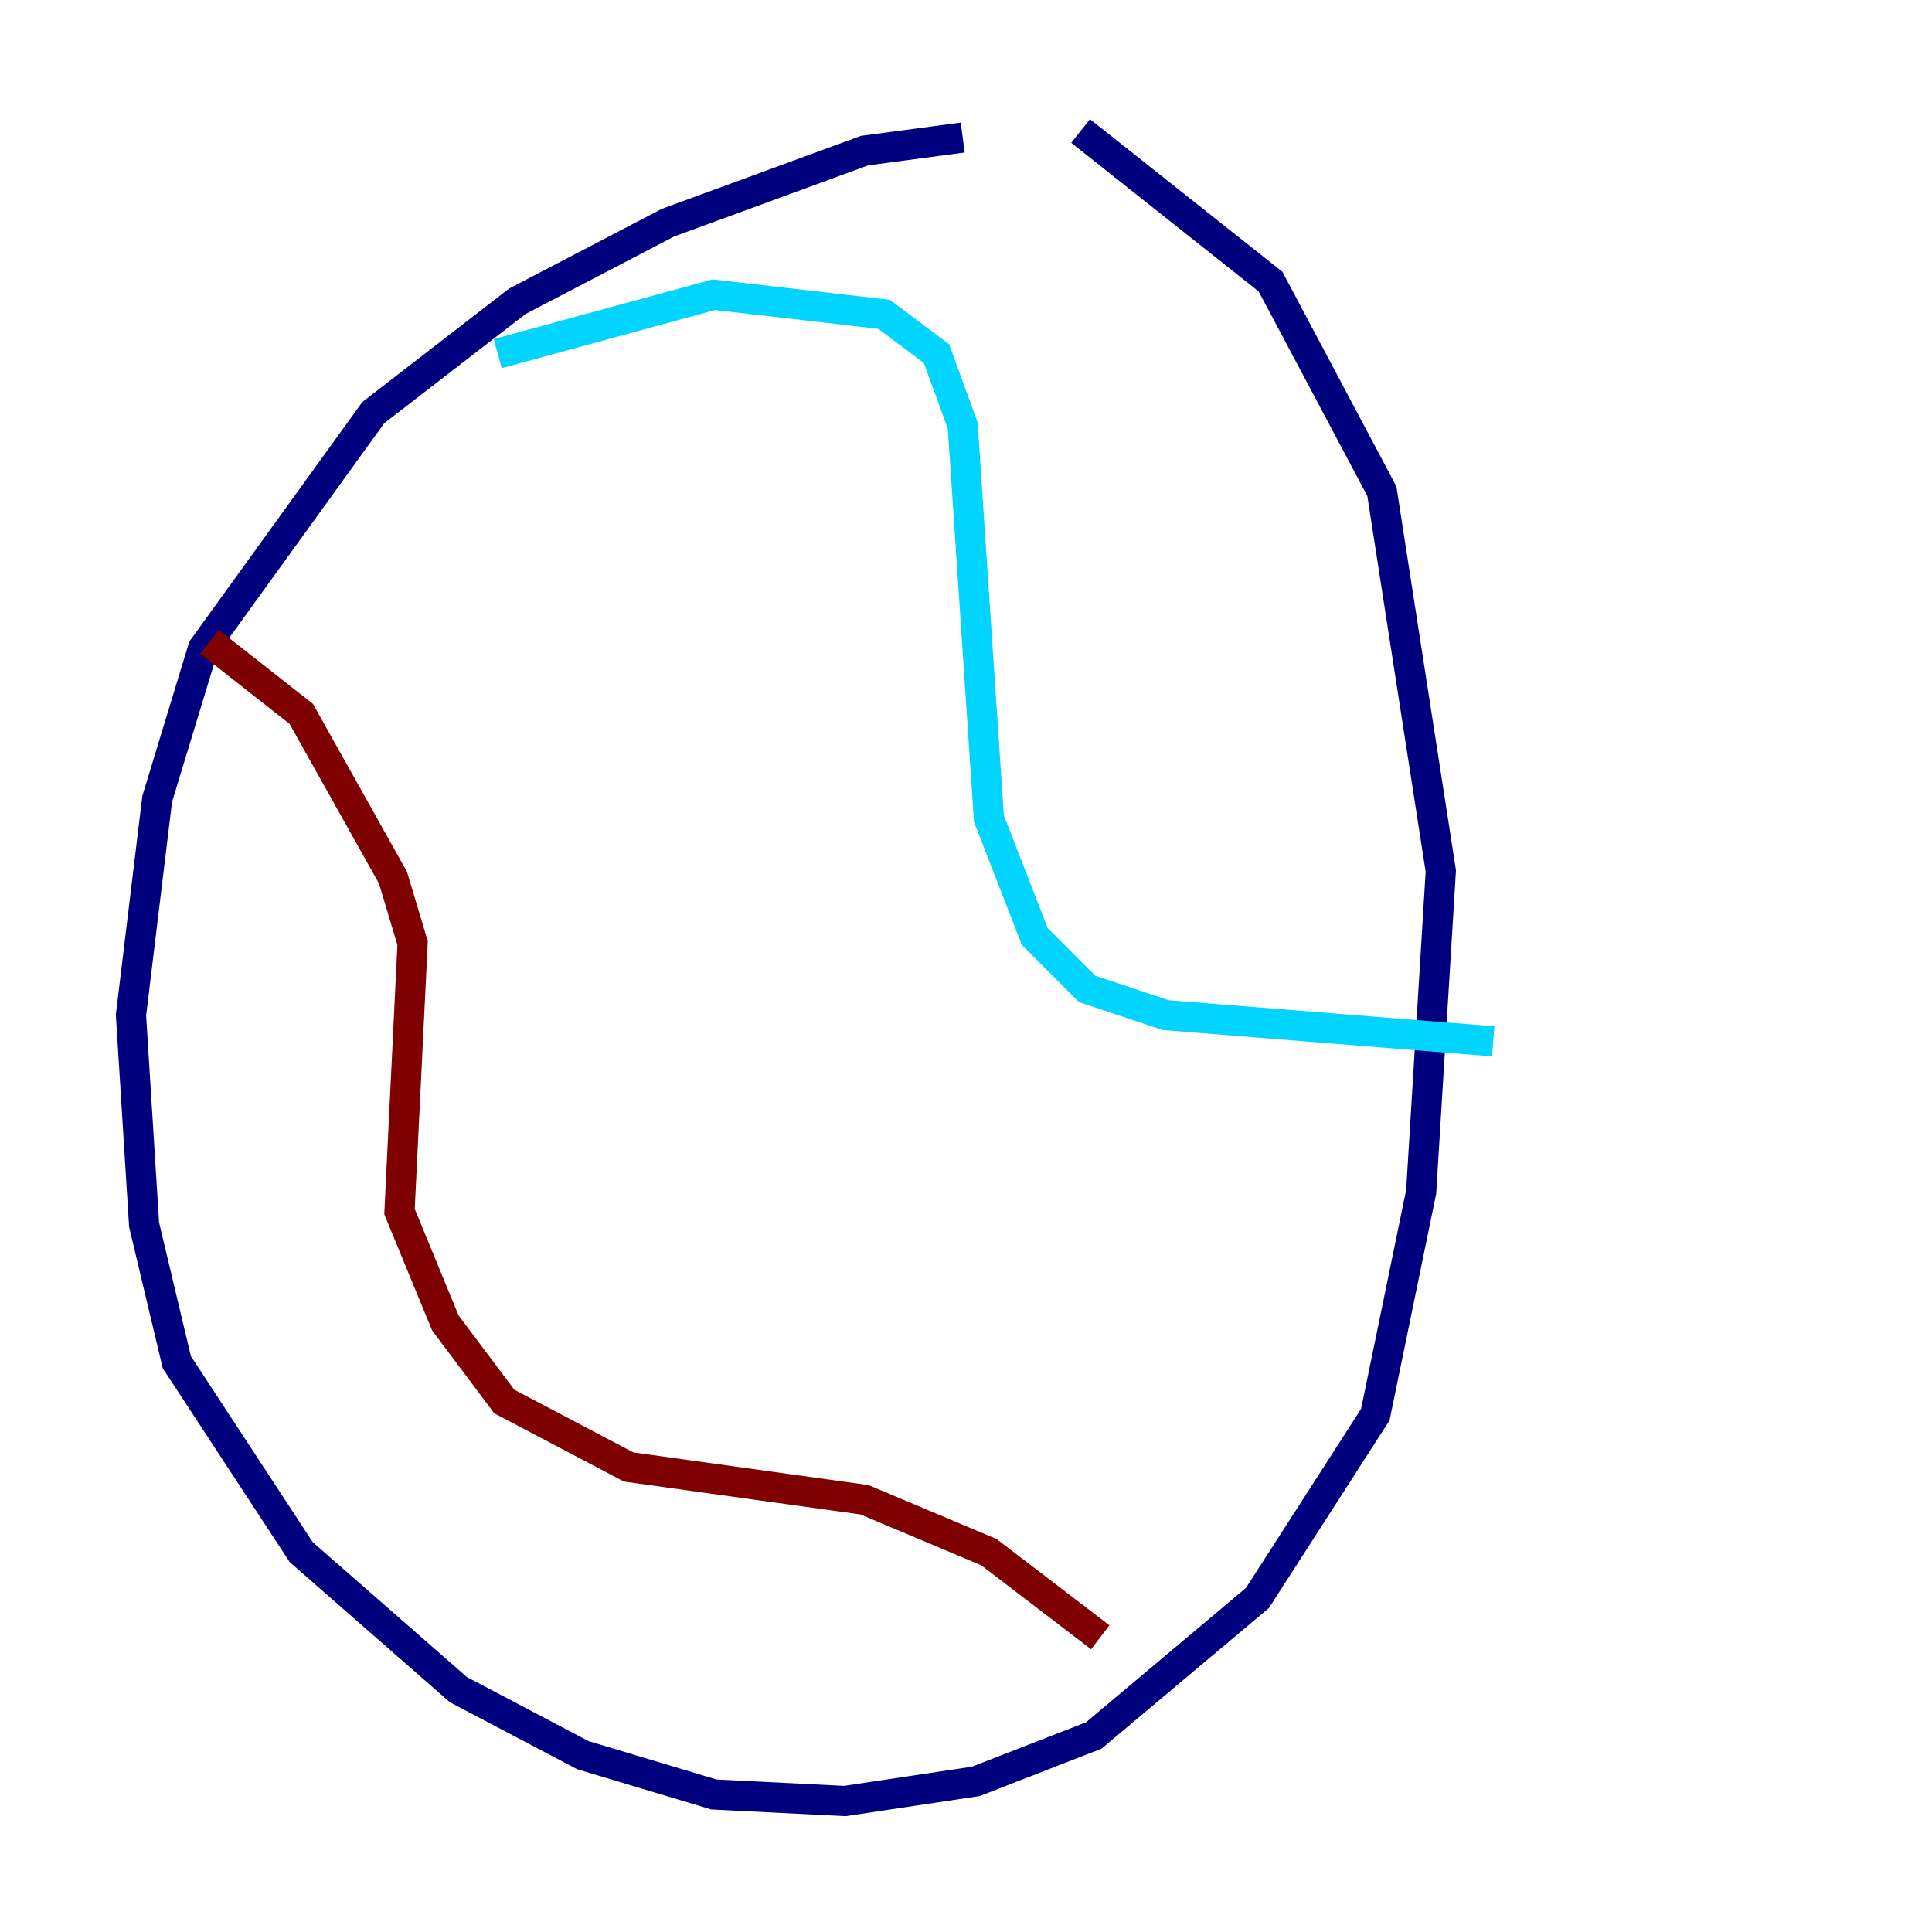 <?xml version="1.0" encoding="utf-8" ?>
<svg baseProfile="tiny" height="128" version="1.2" viewBox="0,0,128,128" width="128" xmlns="http://www.w3.org/2000/svg" xmlns:ev="http://www.w3.org/2001/xml-events" xmlns:xlink="http://www.w3.org/1999/xlink"><defs /><polyline fill="none" points="63.783,9.112 57.275,9.98 44.258,14.752 34.278,19.959 24.732,27.336 13.451,42.956 10.414,52.936 8.678,67.254 9.546,81.139 11.715,90.251 19.959,102.834 30.373,111.946 38.617,116.285 47.295,118.888 55.973,119.322 64.651,118.02 72.461,114.983 83.308,105.871 91.119,93.722 94.156,78.969 95.458,57.709 91.552,32.542 84.176,18.658 71.593,8.678" stroke="#00007f" stroke-width="2" /><polyline fill="none" points="32.976,23.43 47.295,19.525 58.576,20.827 62.047,23.43 63.783,28.203 65.519,54.237 68.556,62.047 72.027,65.519 77.234,67.254 98.929,68.99" stroke="#00d4ff" stroke-width="2" /><polyline fill="none" points="28.637,101.098 28.637,101.098" stroke="#ffe500" stroke-width="2" /><polyline fill="none" points="72.895,108.475 65.519,102.834 57.275,99.363 41.654,97.193 33.41,92.854 29.505,87.647 26.468,80.271 27.336,62.481 26.034,58.142 19.959,47.295 13.885,42.522" stroke="#7f0000" stroke-width="2" /></svg>
